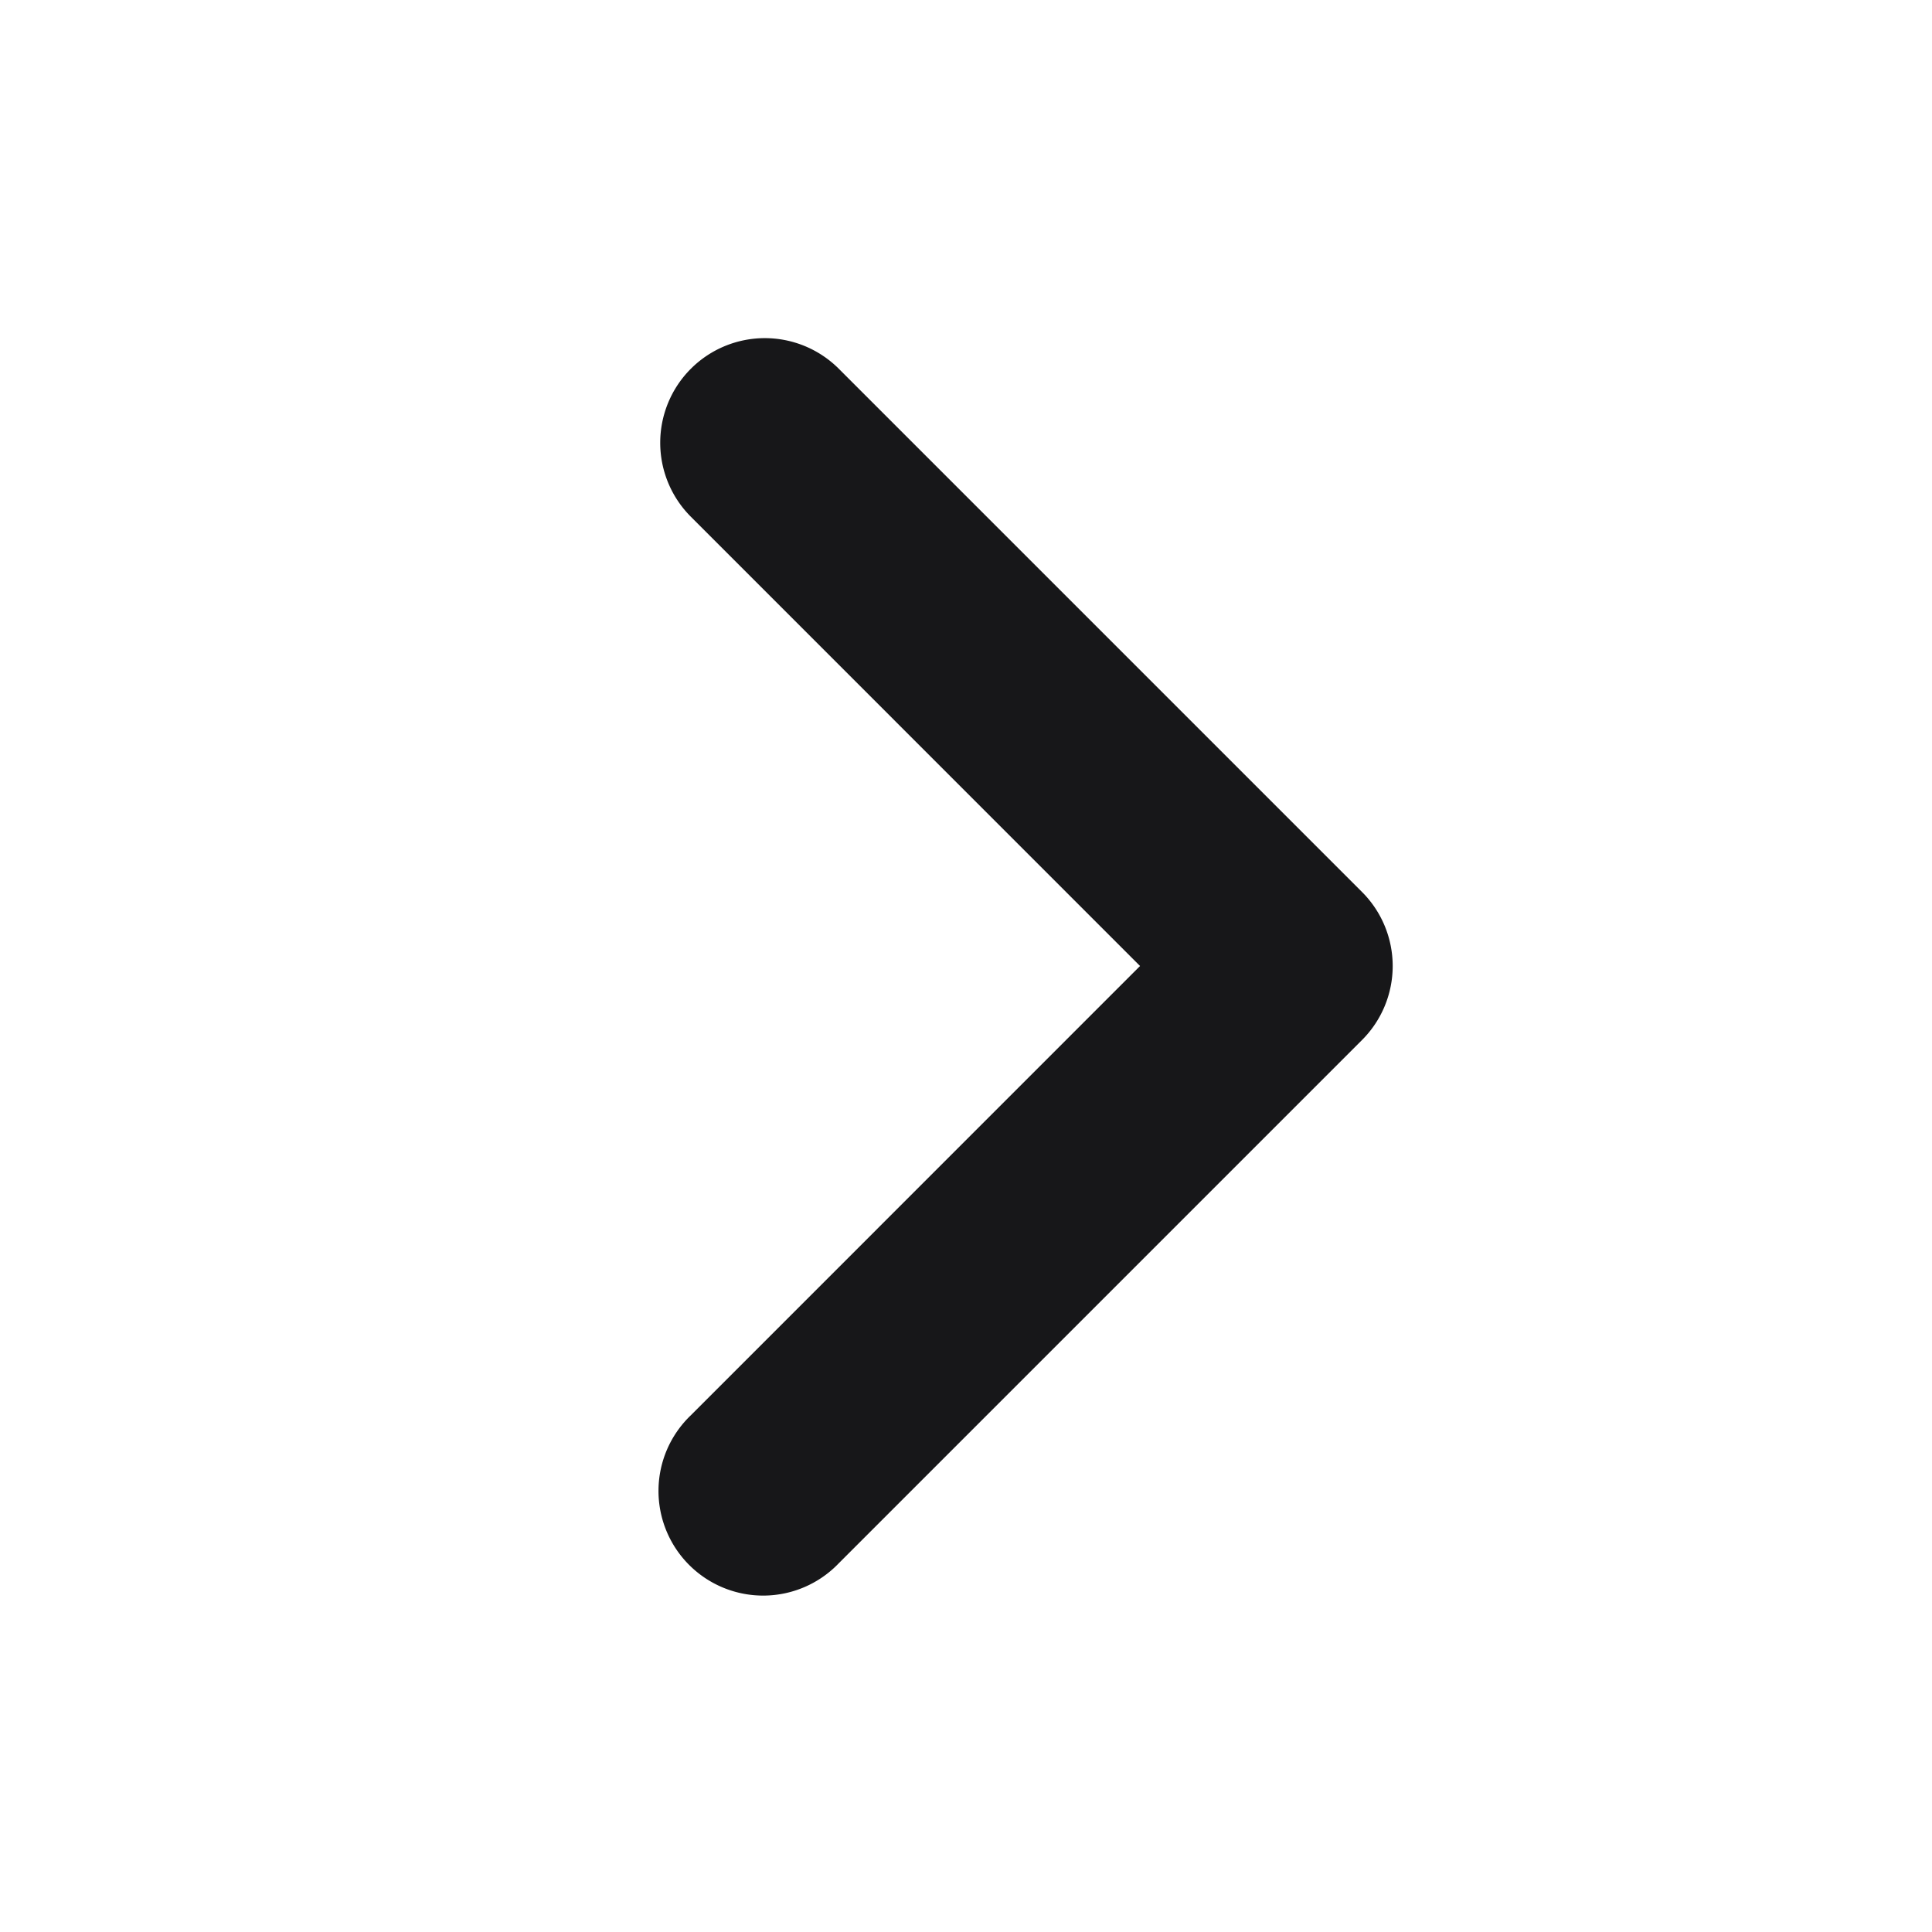 <svg xmlns="http://www.w3.org/2000/svg" width="24" height="24" fill="none" viewBox="0 0 24 24">
  <path fill="#171719" d="M8.582 4.581a1.3 1.3 0 0 0 0 1.838L14.162 12l-5.58 5.581a1.3 1.3 0 1 0 1.838 1.838l6.5-6.5a1.3 1.3 0 0 0 0-1.838l-6.5-6.5a1.3 1.3 0 0 0-1.838 0Z"/>
</svg>

